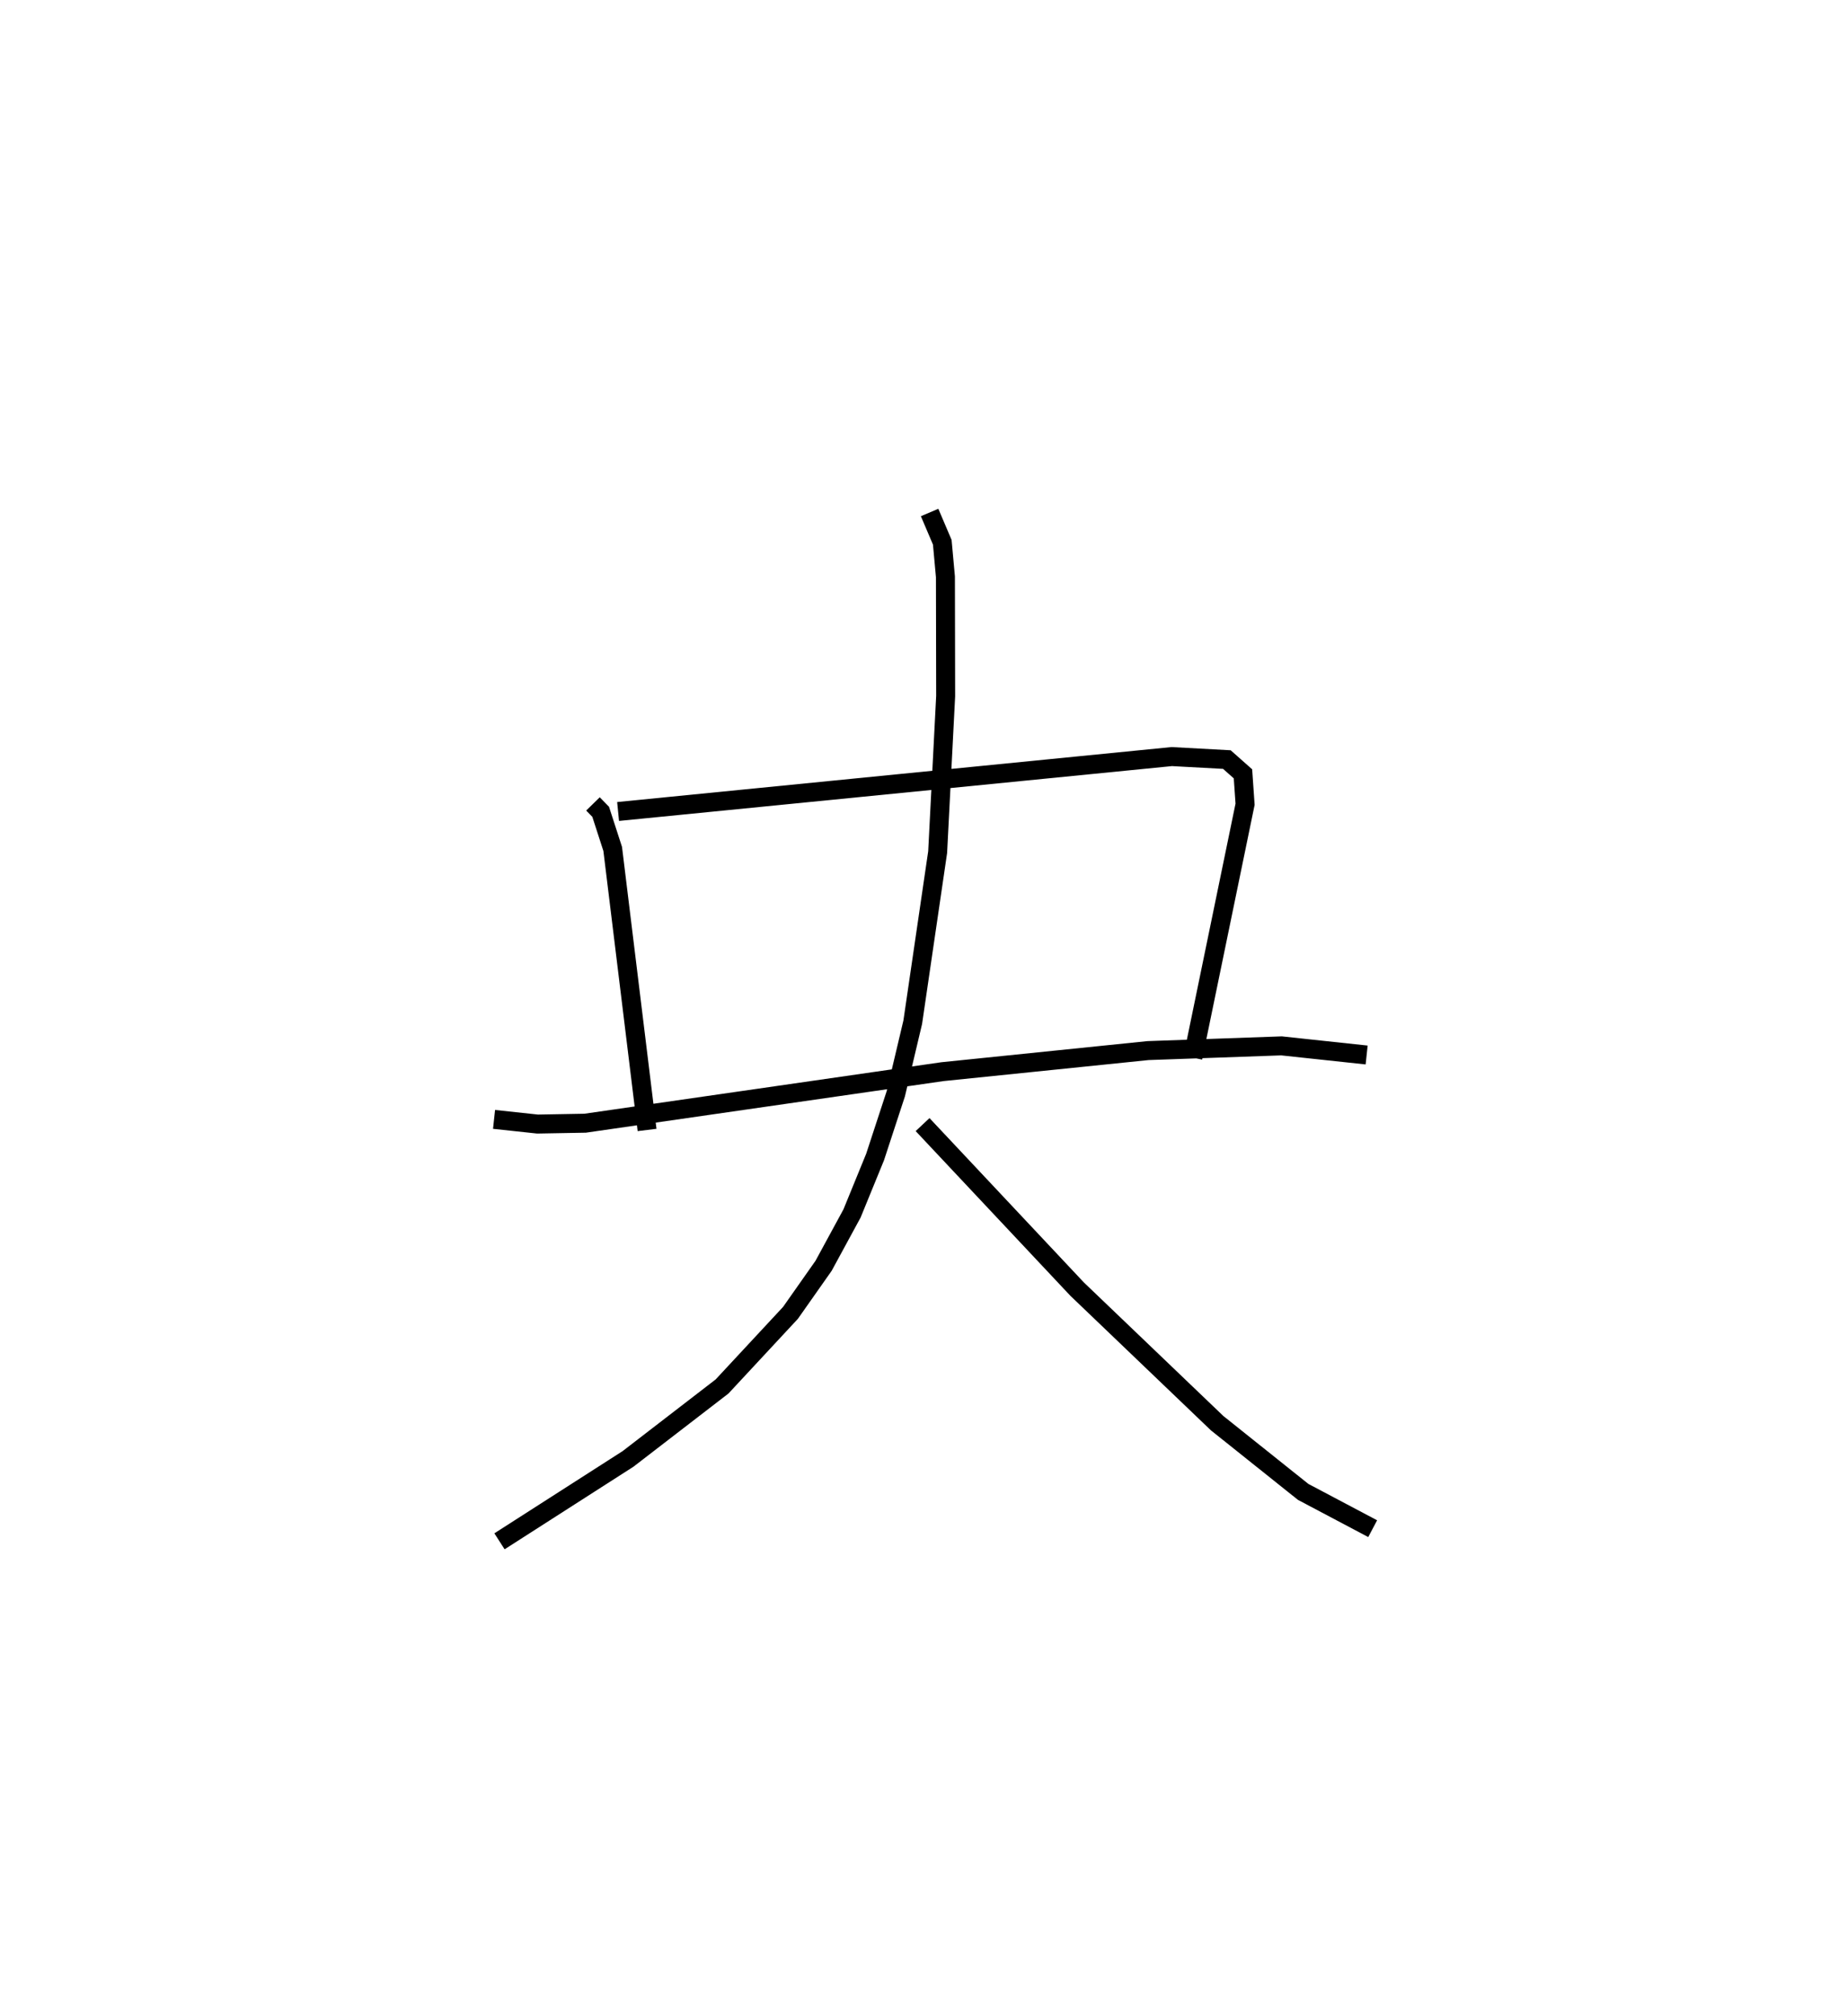 <?xml version="1.0" encoding="utf-8" ?>
<svg baseProfile="full" height="106.216" version="1.1" width="97.354" xmlns="http://www.w3.org/2000/svg" xmlns:ev="http://www.w3.org/2001/xml-events" xmlns:xlink="http://www.w3.org/1999/xlink"><defs /><rect fill="white" height="106.216" width="97.354" x="0" y="0" /><path d="M25,25 m0.0,0.0 m6.255,17.362 l0.406,0.416 0.634,1.957 l1.811,14.808 m-1.527,-16.782 l29.183,-2.893 2.905,0.157 l0.849,0.752 0.111,1.602 l-2.753,13.355 m-36.833,3.252 l2.292,0.246 2.509,-0.045 l18.834,-2.716 10.834,-1.11 l7.038,-0.249 4.487,0.481 m-23.036,-28.587 l0.668,1.568 0.166,1.821 l0.012,6.286 -0.422,8.222 l-1.313,8.964 -0.894,3.773 l-1.091,3.33 -1.216,2.974 l-1.498,2.756 -1.745,2.481 l-3.607,3.879 -4.954,3.816 l-6.777,4.343 m22.301,-21.959 l8.144,8.668 7.383,7.067 l4.533,3.62 3.664,1.938 " fill="none" stroke="black" stroke-width="1" /></svg>